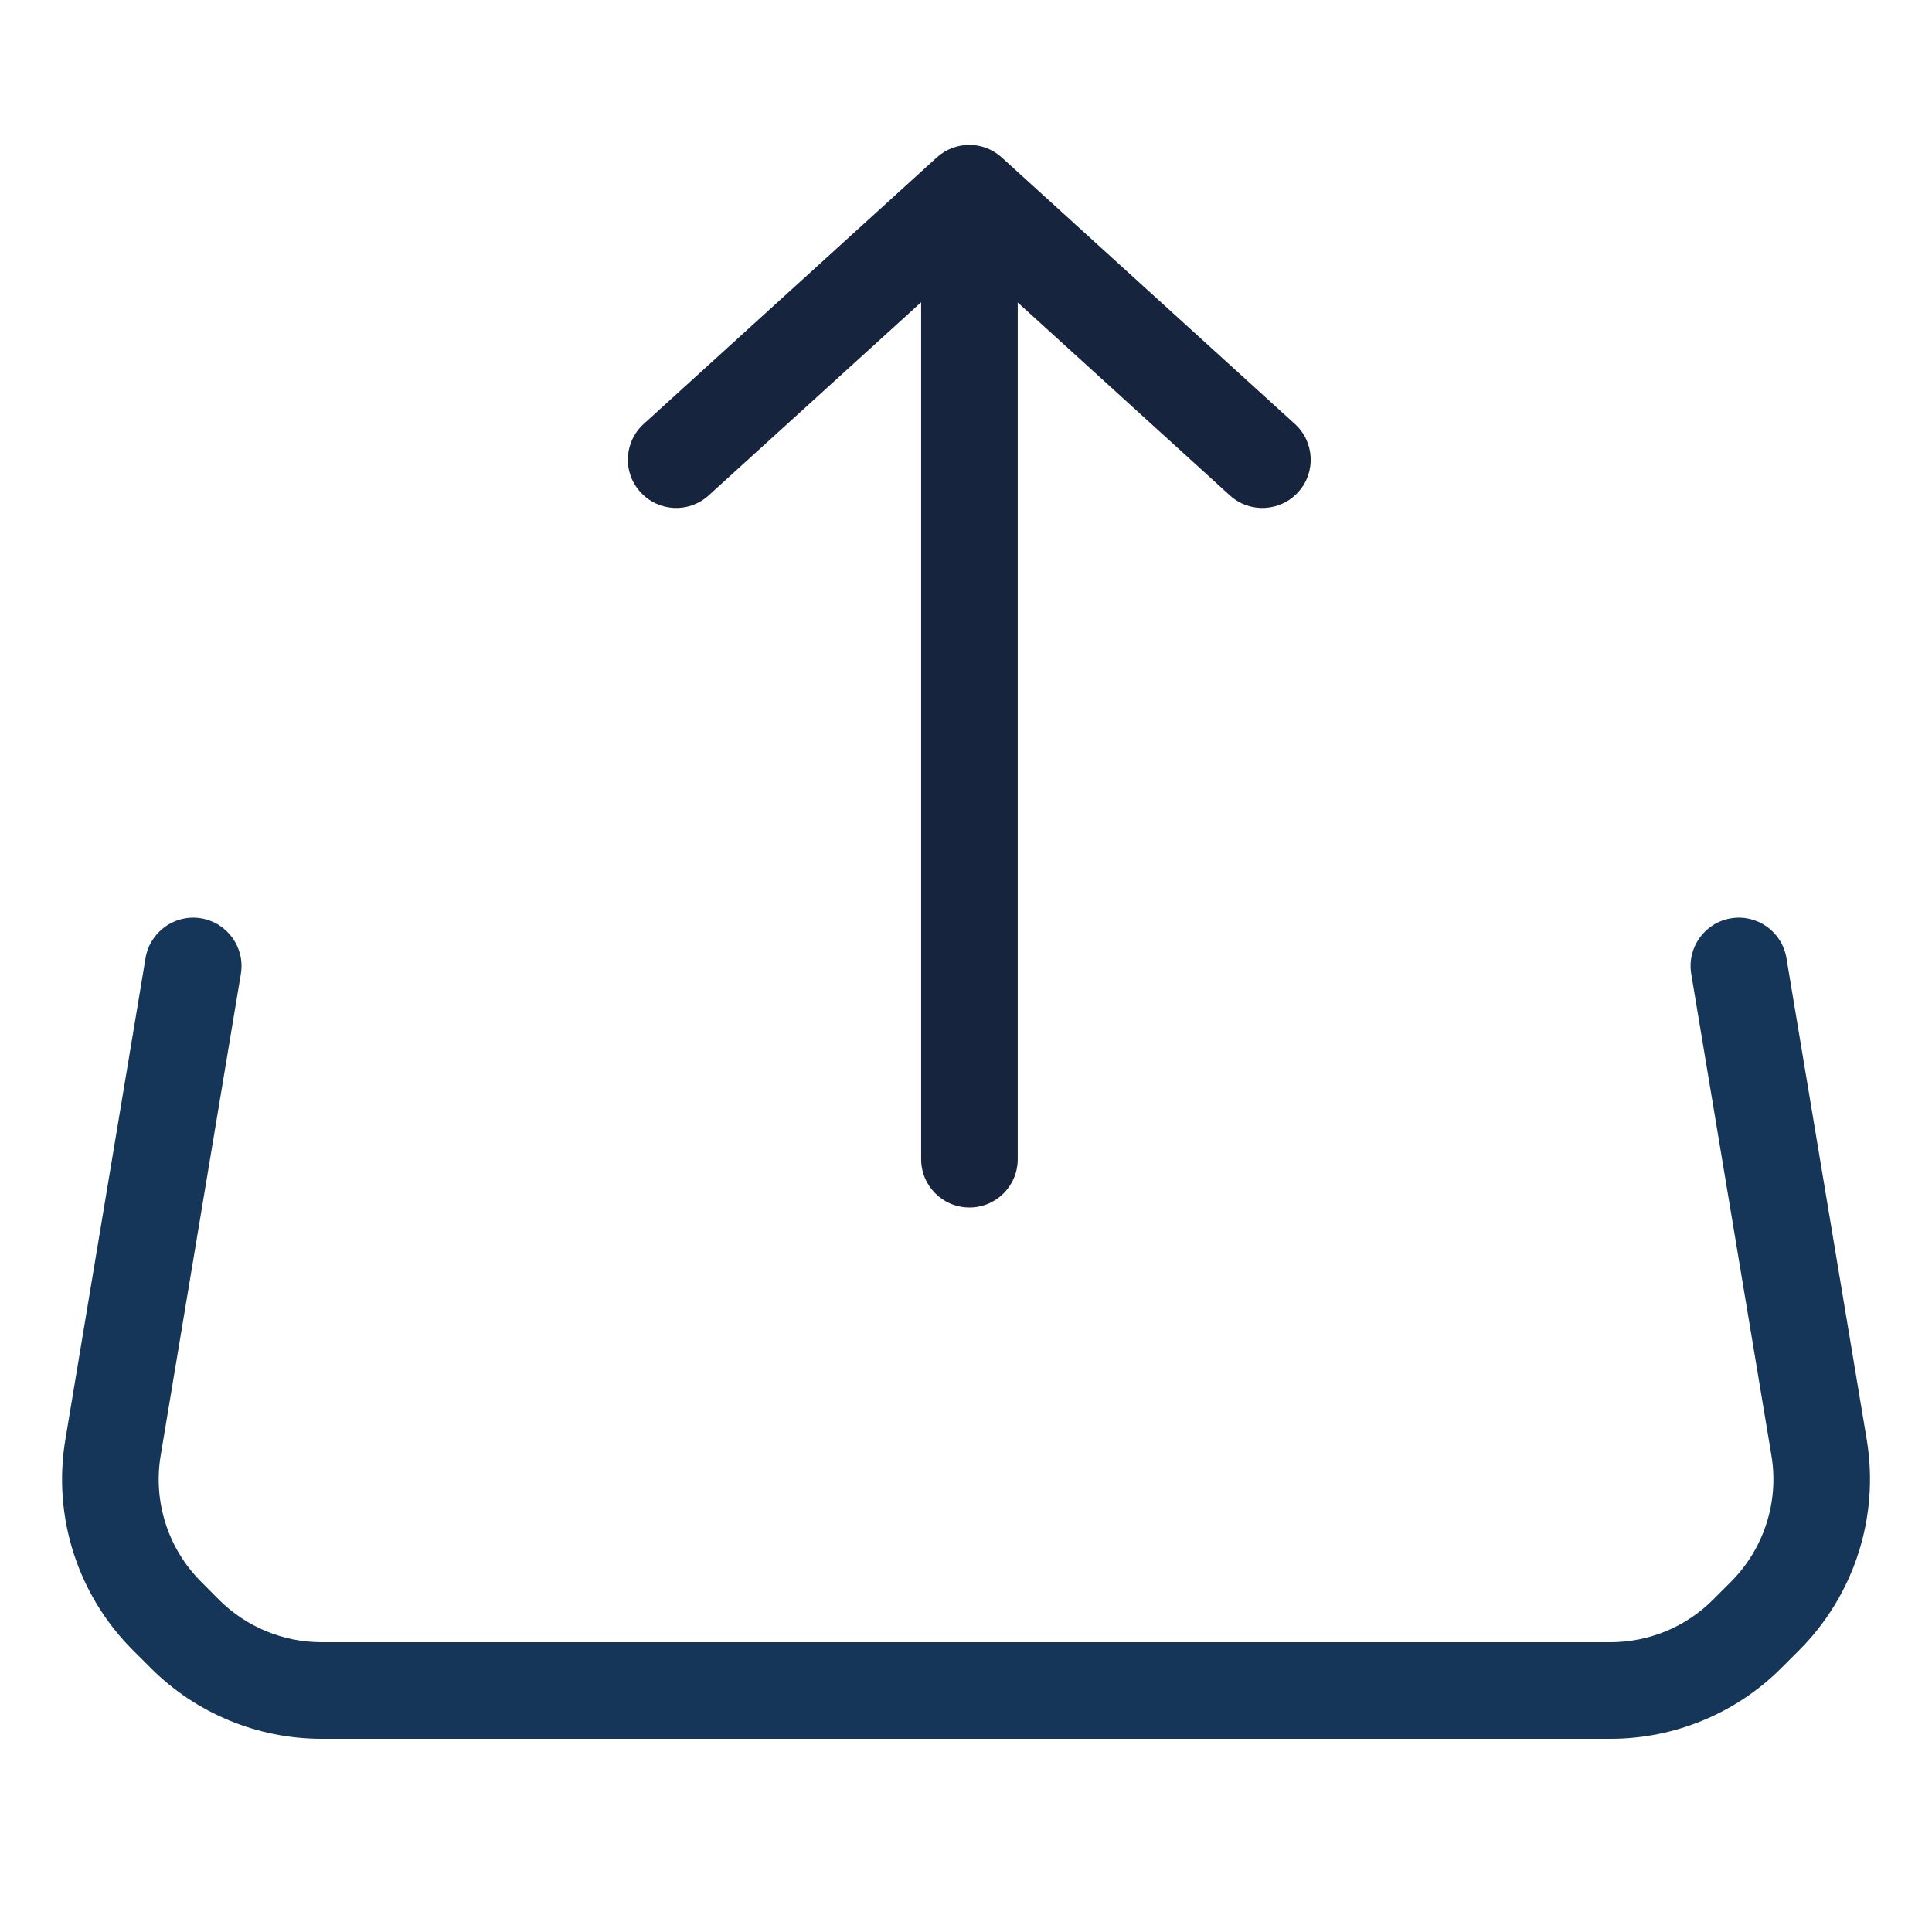 <svg width="18" height="18" viewBox="0 0 18 18" fill="none" xmlns="http://www.w3.org/2000/svg">
<path fill-rule="evenodd" clip-rule="evenodd" d="M1.874 8.556C2.119 8.597 2.285 8.829 2.244 9.074L1.497 13.56C1.425 13.99 1.565 14.428 1.874 14.737L2.041 14.905C2.295 15.158 2.638 15.3 2.996 15.3H15.005C15.363 15.3 15.706 15.158 15.959 14.905L16.127 14.737C16.435 14.428 16.576 13.99 16.504 13.56L15.757 9.074C15.716 8.829 15.881 8.597 16.126 8.556C16.372 8.515 16.603 8.681 16.644 8.926L17.392 13.412C17.511 14.129 17.277 14.859 16.764 15.373L16.596 15.541C16.174 15.963 15.601 16.2 15.005 16.2H2.996C2.399 16.2 1.827 15.963 1.405 15.541L1.237 15.373C0.723 14.859 0.489 14.129 0.609 13.412L1.356 8.926C1.397 8.681 1.629 8.515 1.874 8.556Z" fill="#153559"/>
<path fill-rule="evenodd" clip-rule="evenodd" d="M5.967 4.585C6.134 4.769 6.418 4.783 6.602 4.616L9.031 2.408L11.459 4.616C11.643 4.783 11.928 4.769 12.095 4.585C12.262 4.402 12.248 4.117 12.064 3.95L9.333 1.467C9.162 1.311 8.9 1.311 8.728 1.467L5.997 3.95C5.813 4.117 5.799 4.402 5.967 4.585Z" fill="#16243E"/>
<path fill-rule="evenodd" clip-rule="evenodd" d="M9.032 11.25C8.784 11.25 8.582 11.049 8.582 10.8L8.582 2.048C8.582 1.8 8.784 1.598 9.032 1.598C9.281 1.598 9.482 1.8 9.482 2.048L9.482 10.8C9.482 11.049 9.281 11.25 9.032 11.25Z" fill="#16243E"/>
</svg>
